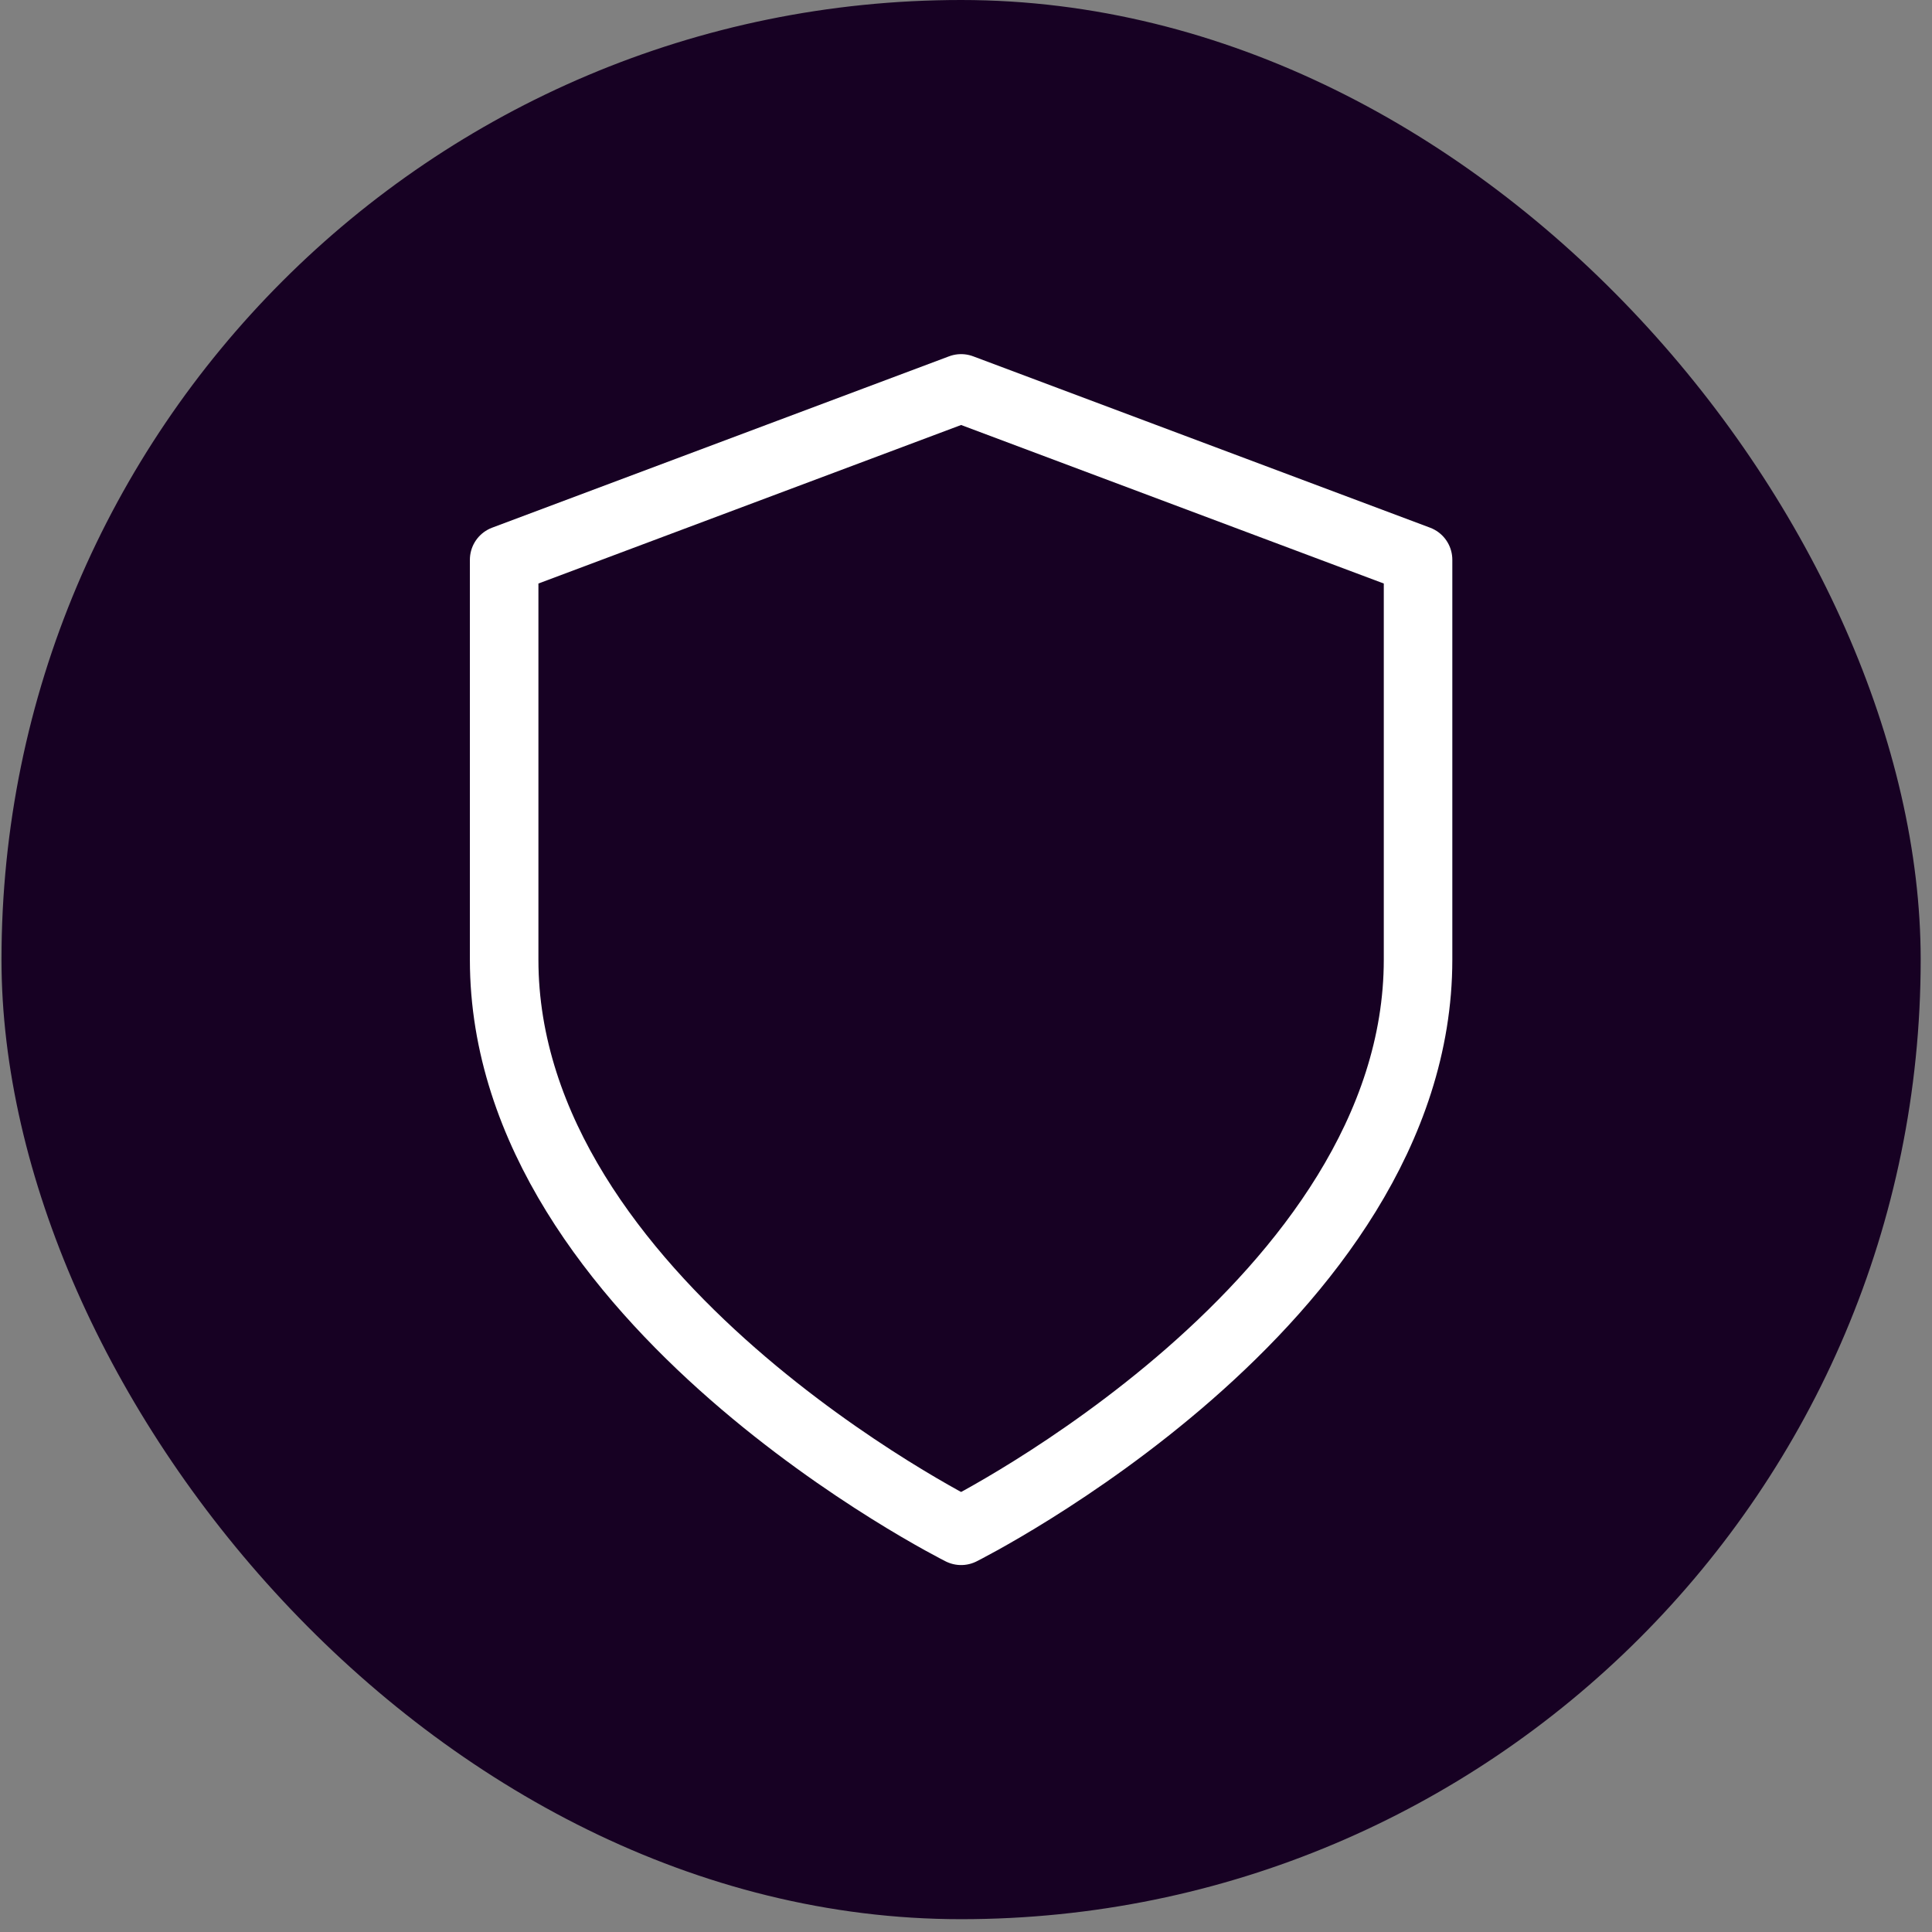 <svg width="57" height="57" viewBox="0 0 57 57" fill="none" xmlns="http://www.w3.org/2000/svg">
<rect x="0" y="0" width="57" height="57" fill="#808080" stroke="none"/>
<rect x="0.044" width="56.622" height="56.622" rx="28.311" fill="#170123"/>
<path d="M28.356 45.163C28.356 45.163 41.837 38.422 41.837 28.311V16.515L28.356 11.459L14.874 16.515V28.311C14.874 38.422 28.356 45.163 28.356 45.163Z" stroke="white" stroke-width="2.022" stroke-linecap="round" stroke-linejoin="round"/>
</svg>
